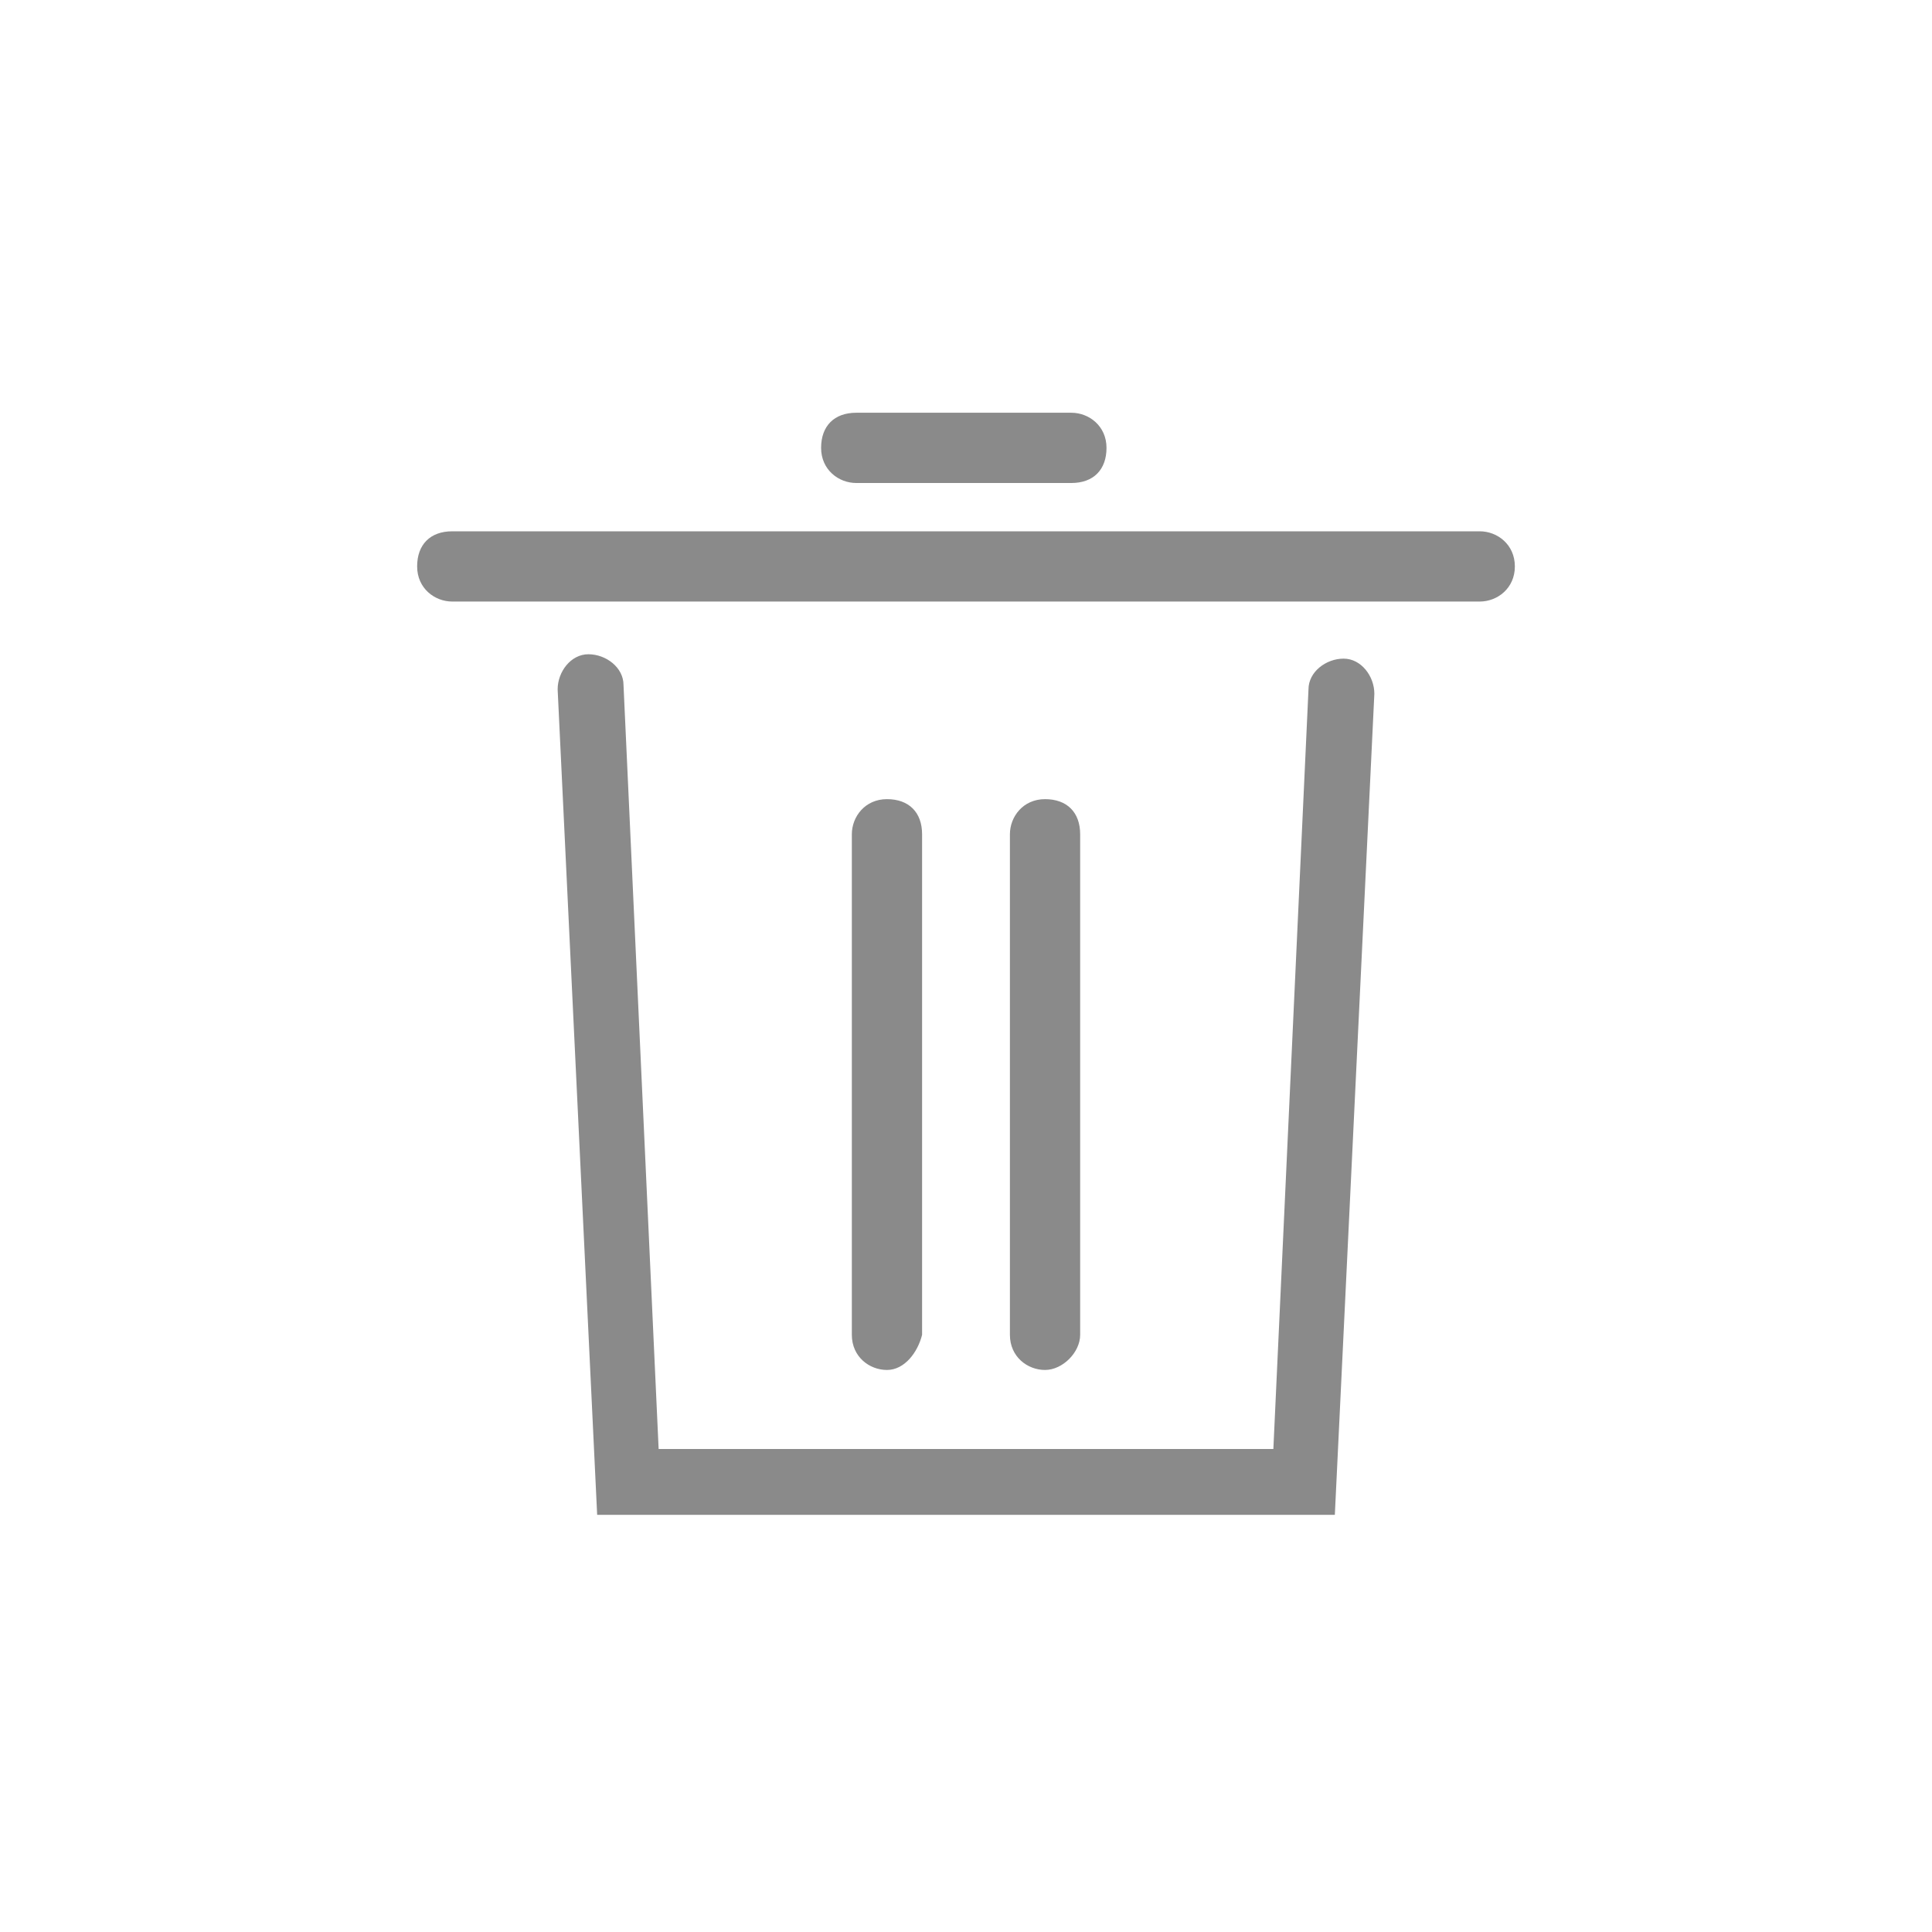 <?xml version="1.0" standalone="no"?><!DOCTYPE svg PUBLIC "-//W3C//DTD SVG 1.1//EN" "http://www.w3.org/Graphics/SVG/1.1/DTD/svg11.dtd"><svg class="icon" width="32px" height="32.00px" viewBox="0 0 1024 1024" version="1.1" xmlns="http://www.w3.org/2000/svg"><path d="M707.491 802.909H316.509l-20.945-437.527c0-9.309 6.982-18.618 16.291-18.618 9.309 0 18.618 6.982 18.618 16.291L349.091 768h325.818l18.618-402.618c0-9.309 9.309-16.291 18.618-16.291s16.291 9.309 16.291 18.618l-20.945 435.2z" fill="#8a8a8a" /><path d="M470.109 726.109c-9.309 0-18.618-6.982-18.618-18.618V442.182c0-9.309 6.982-18.618 18.618-18.618s18.618 6.982 18.618 18.618v265.309c-2.327 9.309-9.309 18.618-18.618 18.618zM553.891 726.109c-9.309 0-18.618-6.982-18.618-18.618V442.182c0-9.309 6.982-18.618 18.618-18.618s18.618 6.982 18.618 18.618v265.309c0 9.309-9.309 18.618-18.618 18.618zM784.291 318.836H239.709c-9.309 0-18.618-6.982-18.618-18.618s6.982-18.618 18.618-18.618h544.582c9.309 0 18.618 6.982 18.618 18.618s-9.309 18.618-18.618 18.618z" fill="#8a8a8a" /><path d="M567.855 256h-114.036c-9.309 0-18.618-6.982-18.618-18.618s6.982-18.618 18.618-18.618h114.036c9.309 0 18.618 6.982 18.618 18.618s-6.982 18.618-18.618 18.618z" fill="#8a8a8a" /></svg>